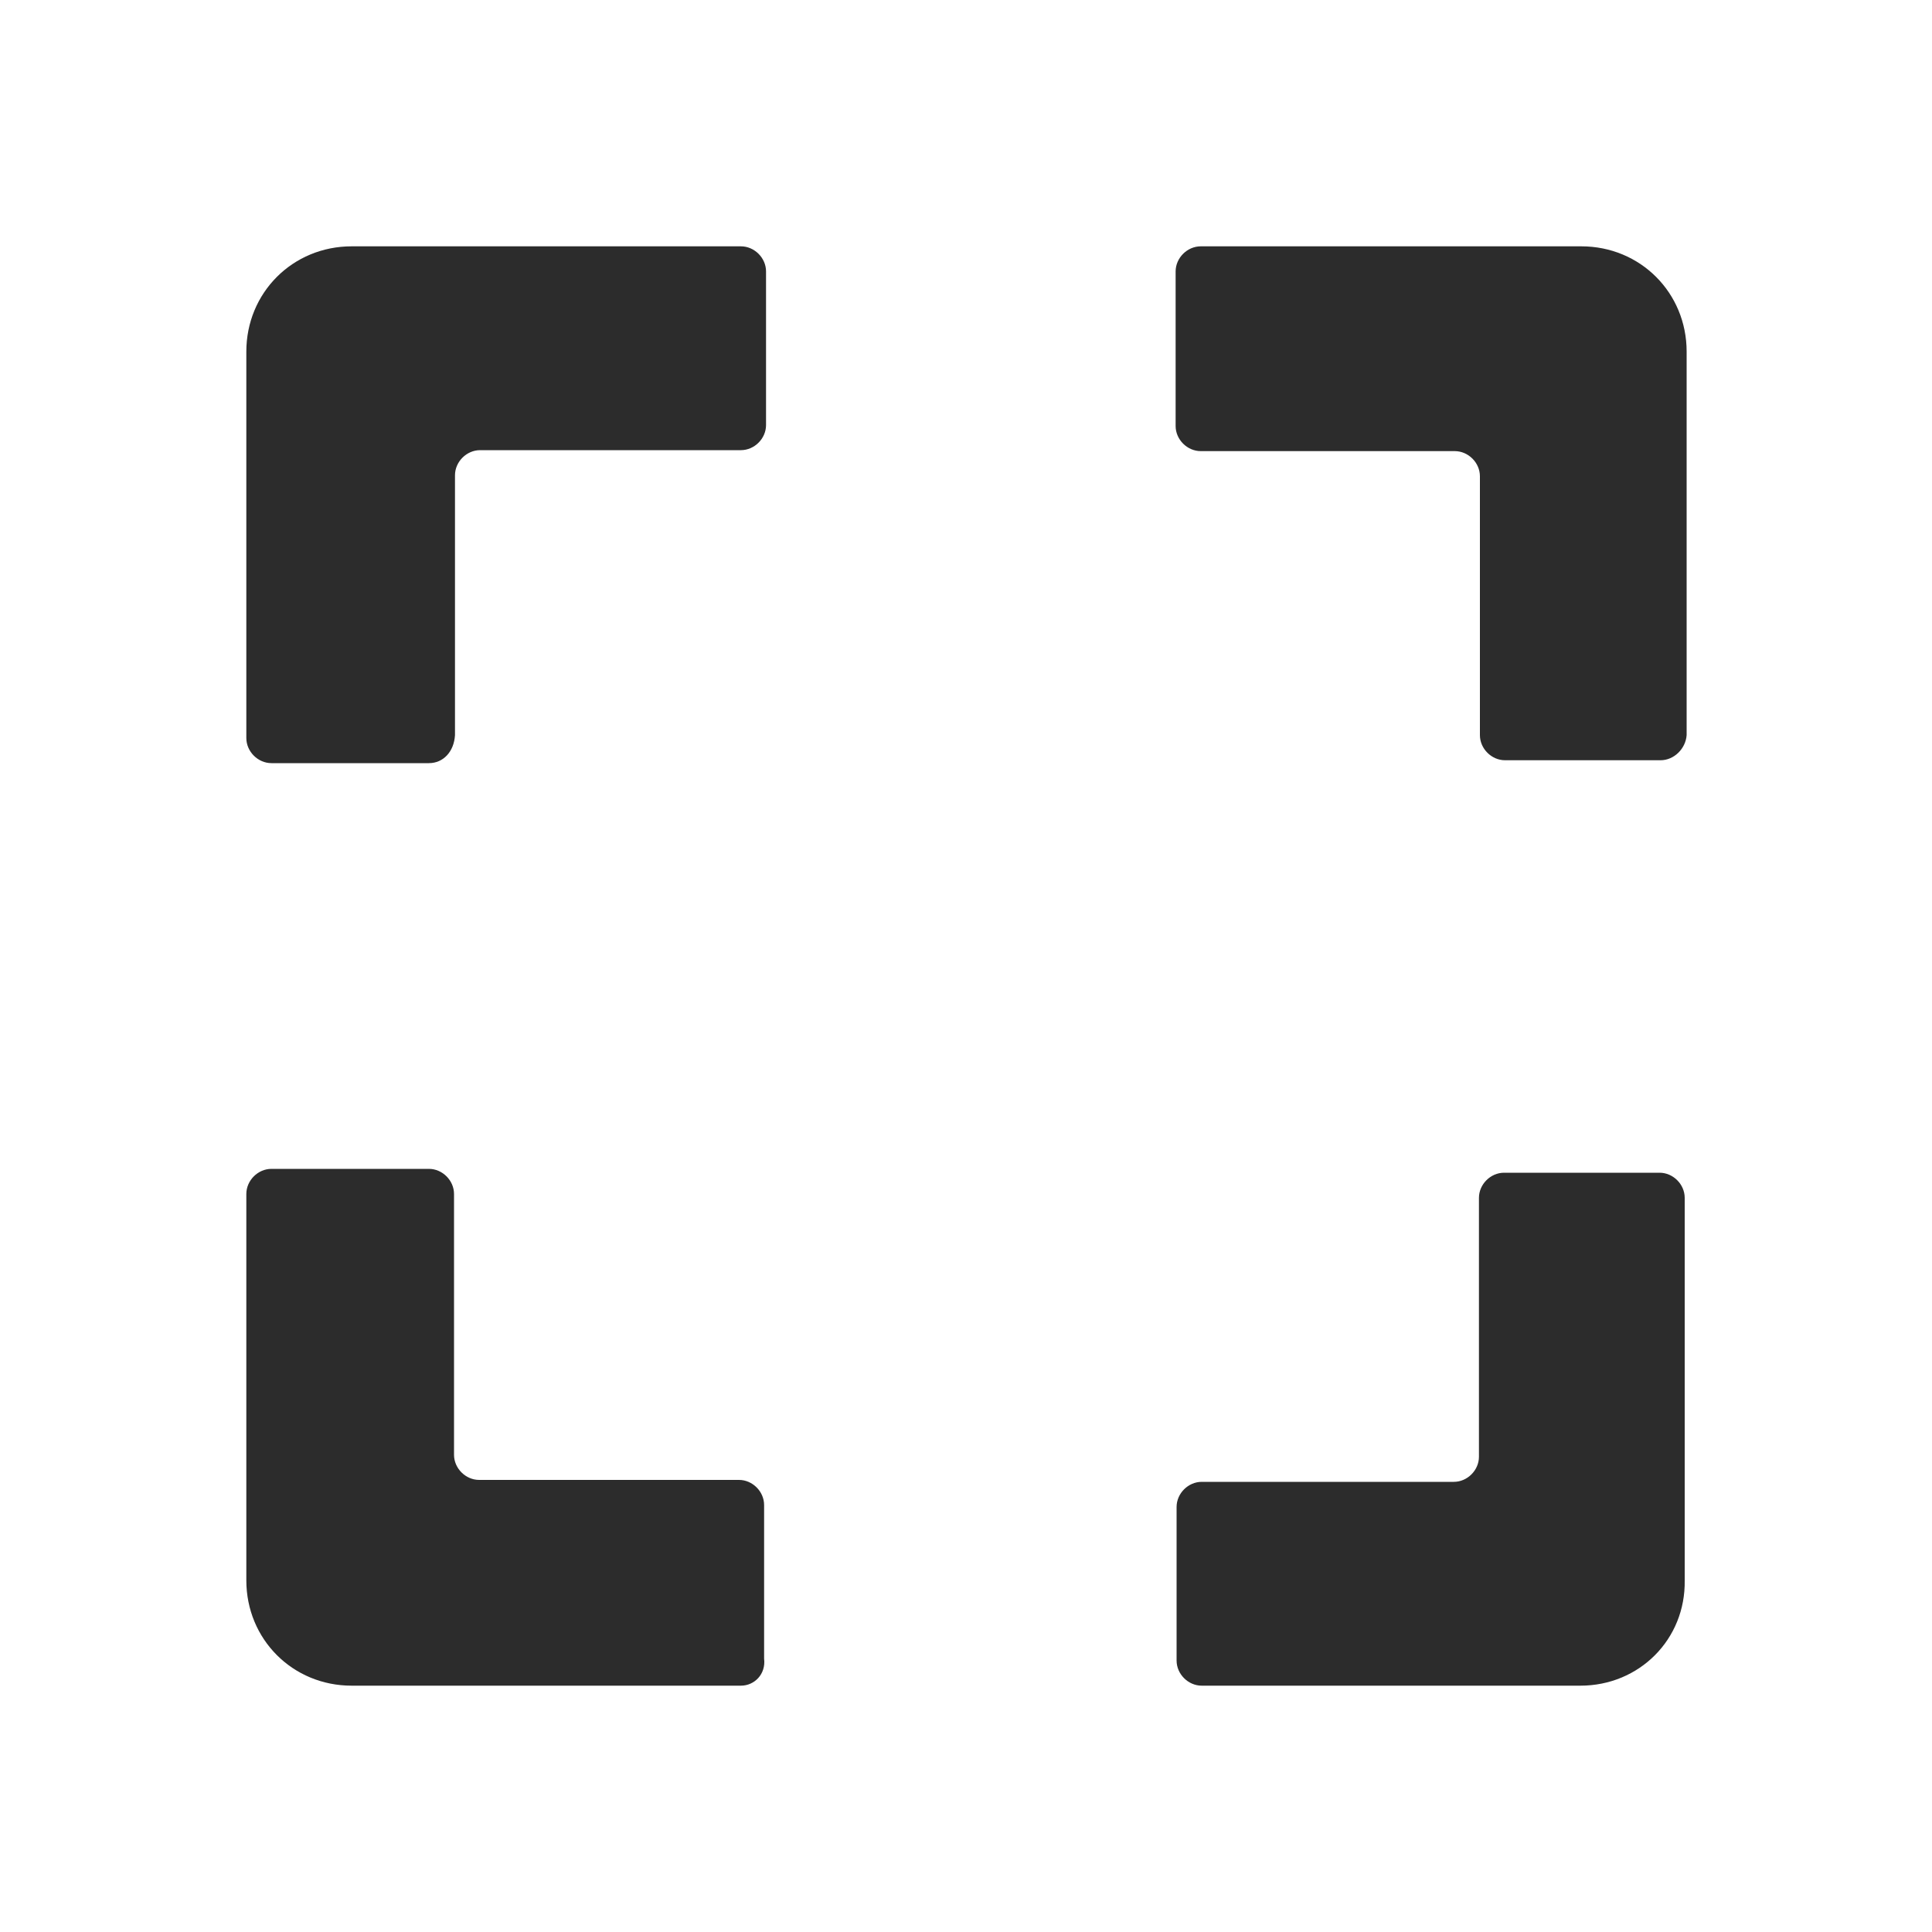 <svg t="1675999307548" class="icon" viewBox="0 0 1024 1024" version="1.1" xmlns="http://www.w3.org/2000/svg" p-id="7618" width="200" height="200"><path d="M392.704 893.44H186.368c-31.232 0-55.808-24.576-55.808-55.808v-204.8c0-7.168 6.144-13.312 13.312-13.312h83.456c7.168 0 13.312 6.144 13.312 13.312v138.24c0 7.168 6.144 13.312 13.312 13.312h137.728c7.168 0 13.312 6.144 13.312 13.312v81.408c1.024 8.192-5.12 14.336-12.288 14.336z m444.928 0h-200.704c-7.168 0-13.312-6.144-13.312-13.312V798.72c0-7.168 6.144-13.312 13.312-13.312h133.632c7.168 0 13.312-6.144 13.312-13.312V634.88c0-7.168 6.144-13.312 13.312-13.312h82.432c7.168 0 13.312 6.144 13.312 13.312v202.752c0.512 31.232-24.064 55.808-55.296 55.808z m42.496-490.496h-82.432c-7.168 0-13.312-6.144-13.312-13.312V252.416c0-7.168-6.144-13.312-13.312-13.312h-134.656c-7.168 0-13.312-6.144-13.312-13.312v-81.92c0-7.168 6.144-13.312 13.312-13.312h201.728c31.232 0 55.808 24.576 55.808 55.808v203.264c-0.512 7.168-6.656 13.312-13.824 13.312zM227.328 404.48H143.872c-7.168 0-13.312-6.144-13.312-13.312v-204.8c0-31.232 24.576-55.808 55.808-55.808h206.336c7.168 0 13.312 6.144 13.312 13.312V225.28c0 7.168-6.144 13.312-13.312 13.312h-138.24c-7.168 0-13.312 6.144-13.312 13.312v137.728c-0.512 8.704-6.144 14.848-13.824 14.848z" fill="#2C2C2C" p-id="7619"></path></svg>
